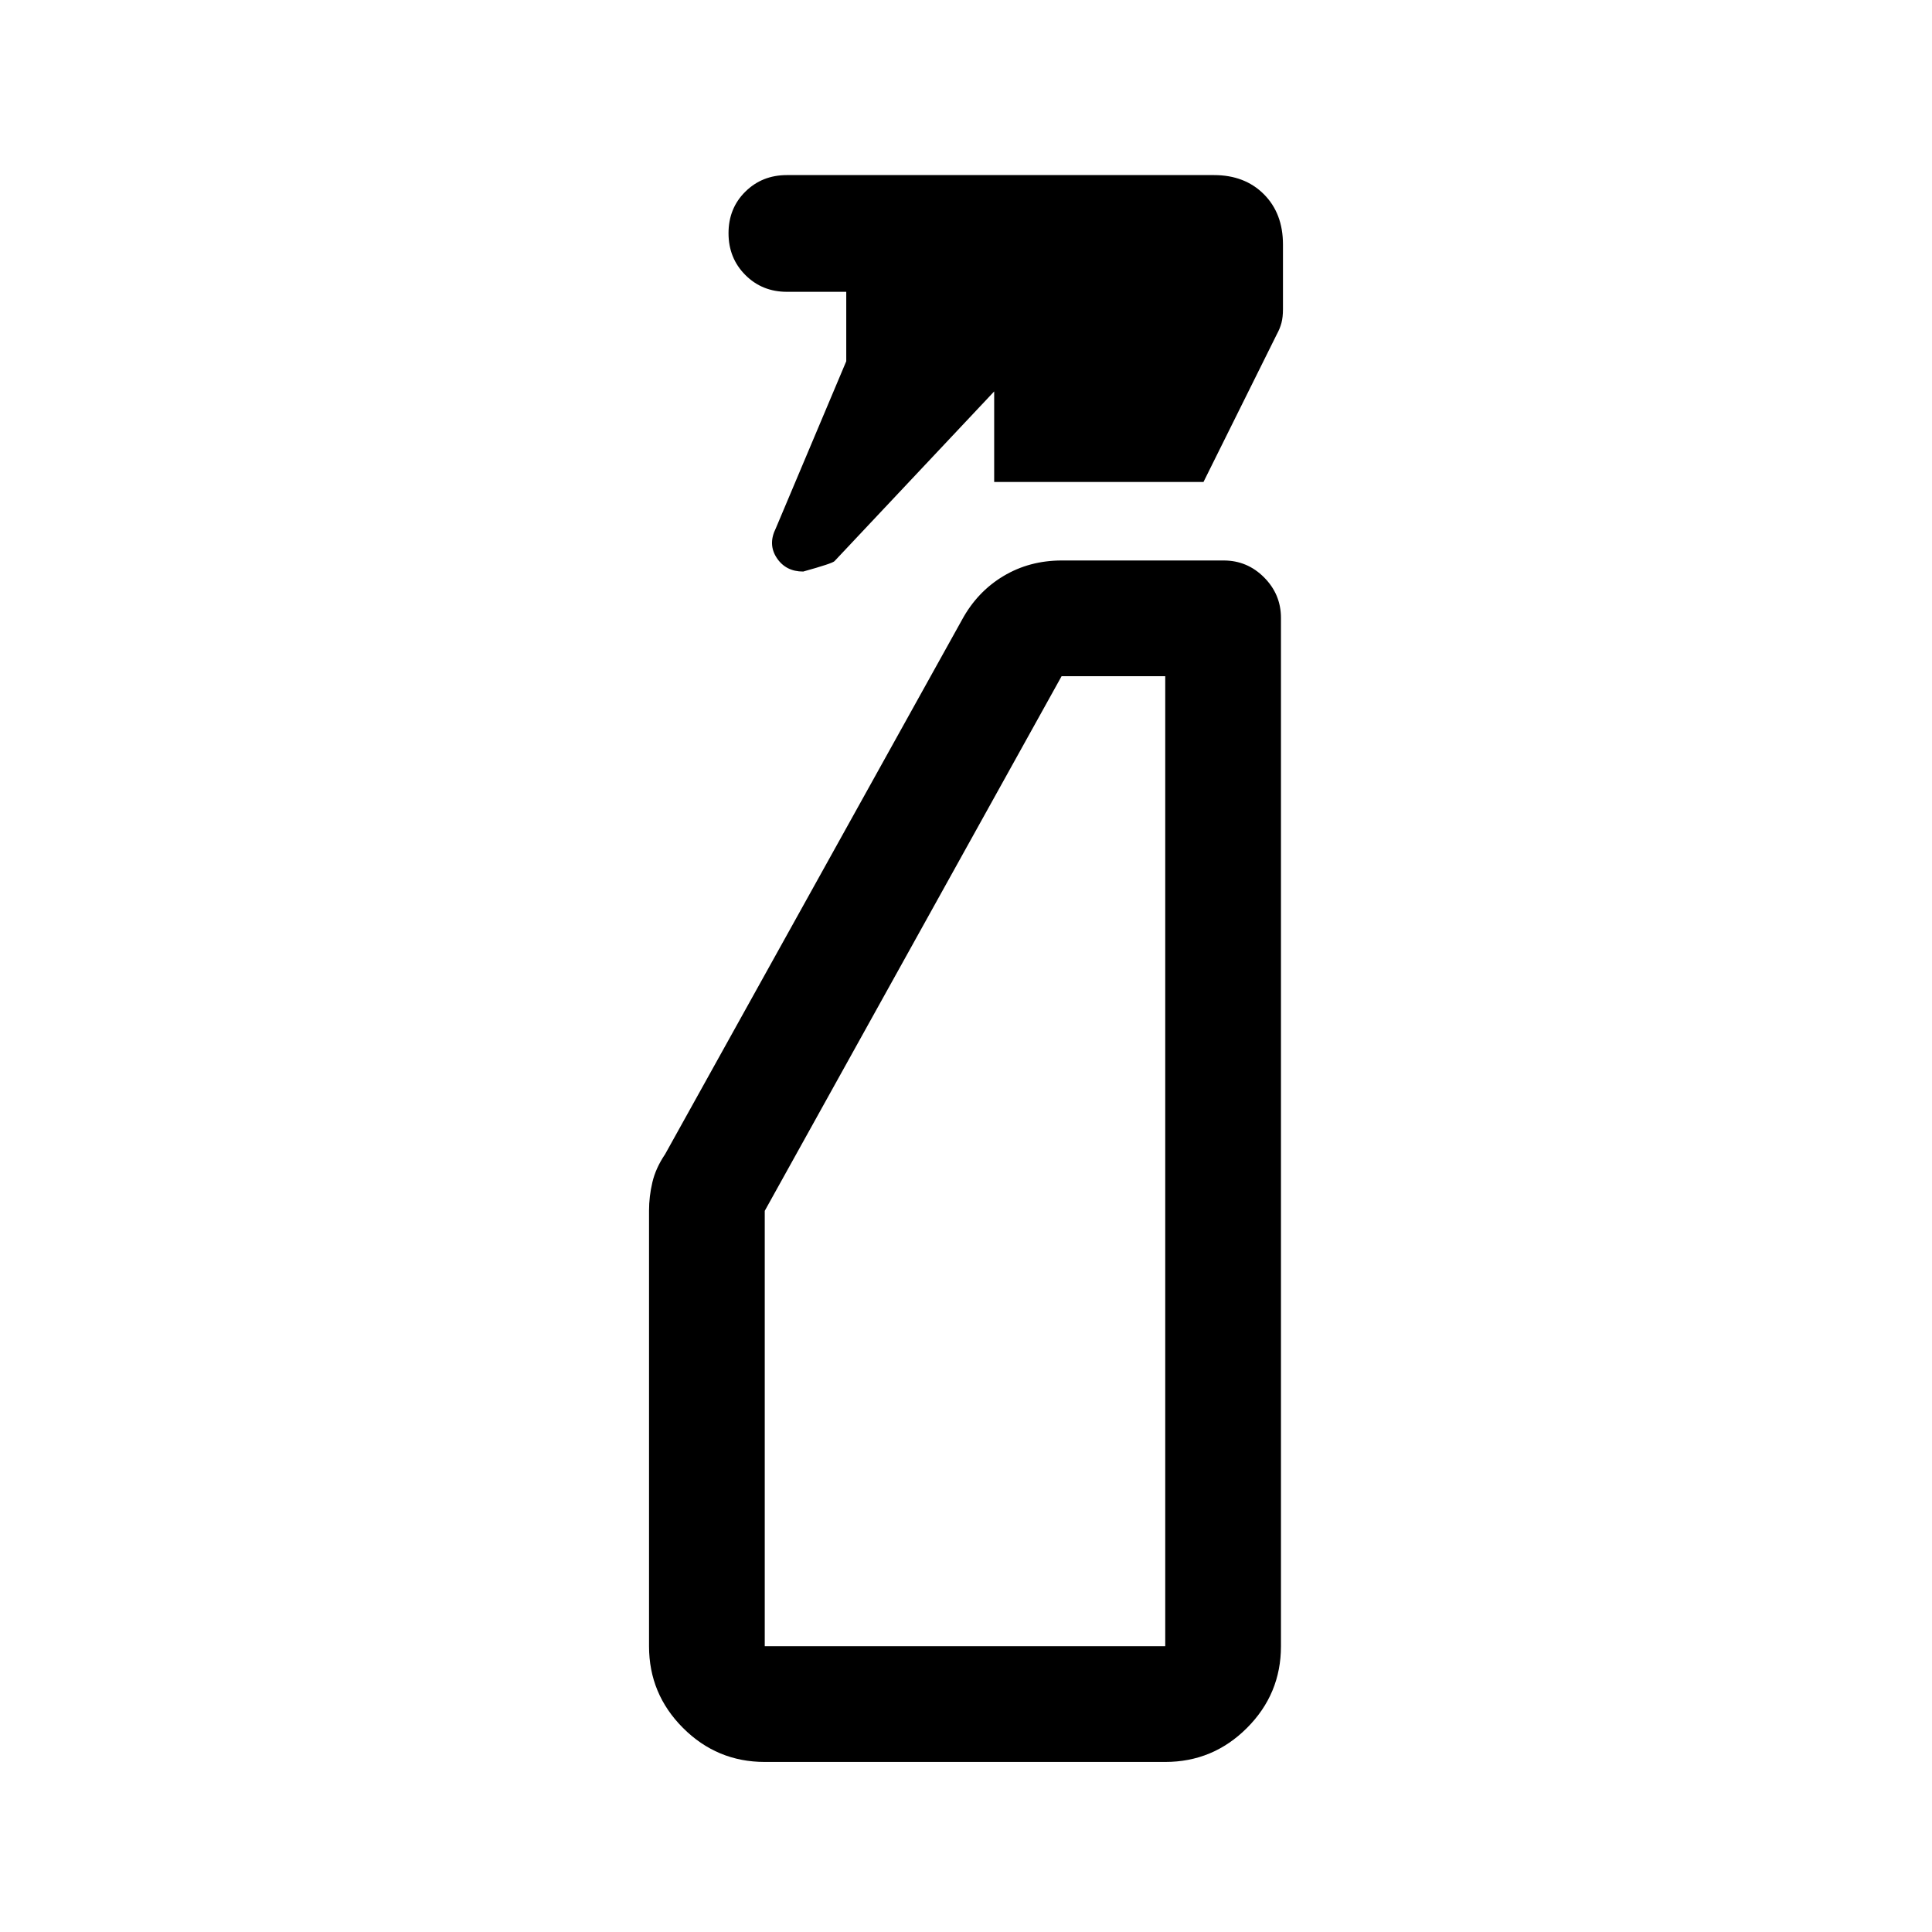 <svg xmlns="http://www.w3.org/2000/svg" height="48" viewBox="0 -960 960 960" width="48"><path d="M420.5-780.5V-815H391q-12.325 0-20.662-8.373-8.338-8.373-8.338-20.75t8.338-20.627Q378.675-873 391-873h212.226q15.274 0 24.774 9.5 9.5 9.5 9.5 25.01v32.105q0 4.023-.75 6.839-.75 2.815-2.25 5.546L598-720.5H494v-45l-79.359 84.35q-1.059 1.125-15.541 5.15-8.648 0-13.124-6.75-4.476-6.75-.476-14.75l35-83ZM380-84.5q-23.719 0-40.609-16.891Q322.5-118.281 322.5-142v-216.5q0-6.976 1.667-14.045 1.666-7.069 6.333-13.955L478-652q7.556-13.919 20.523-21.709 12.967-7.791 29.088-7.791h80.433q11.706 0 20.081 8.412Q636.5-664.675 636.5-653v511q0 23.719-16.891 40.609Q602.719-84.5 579-84.5H380Zm0-57.5h199v-482h-51.5L380-358.336V-142Zm0 0h199-199Z"/></svg>